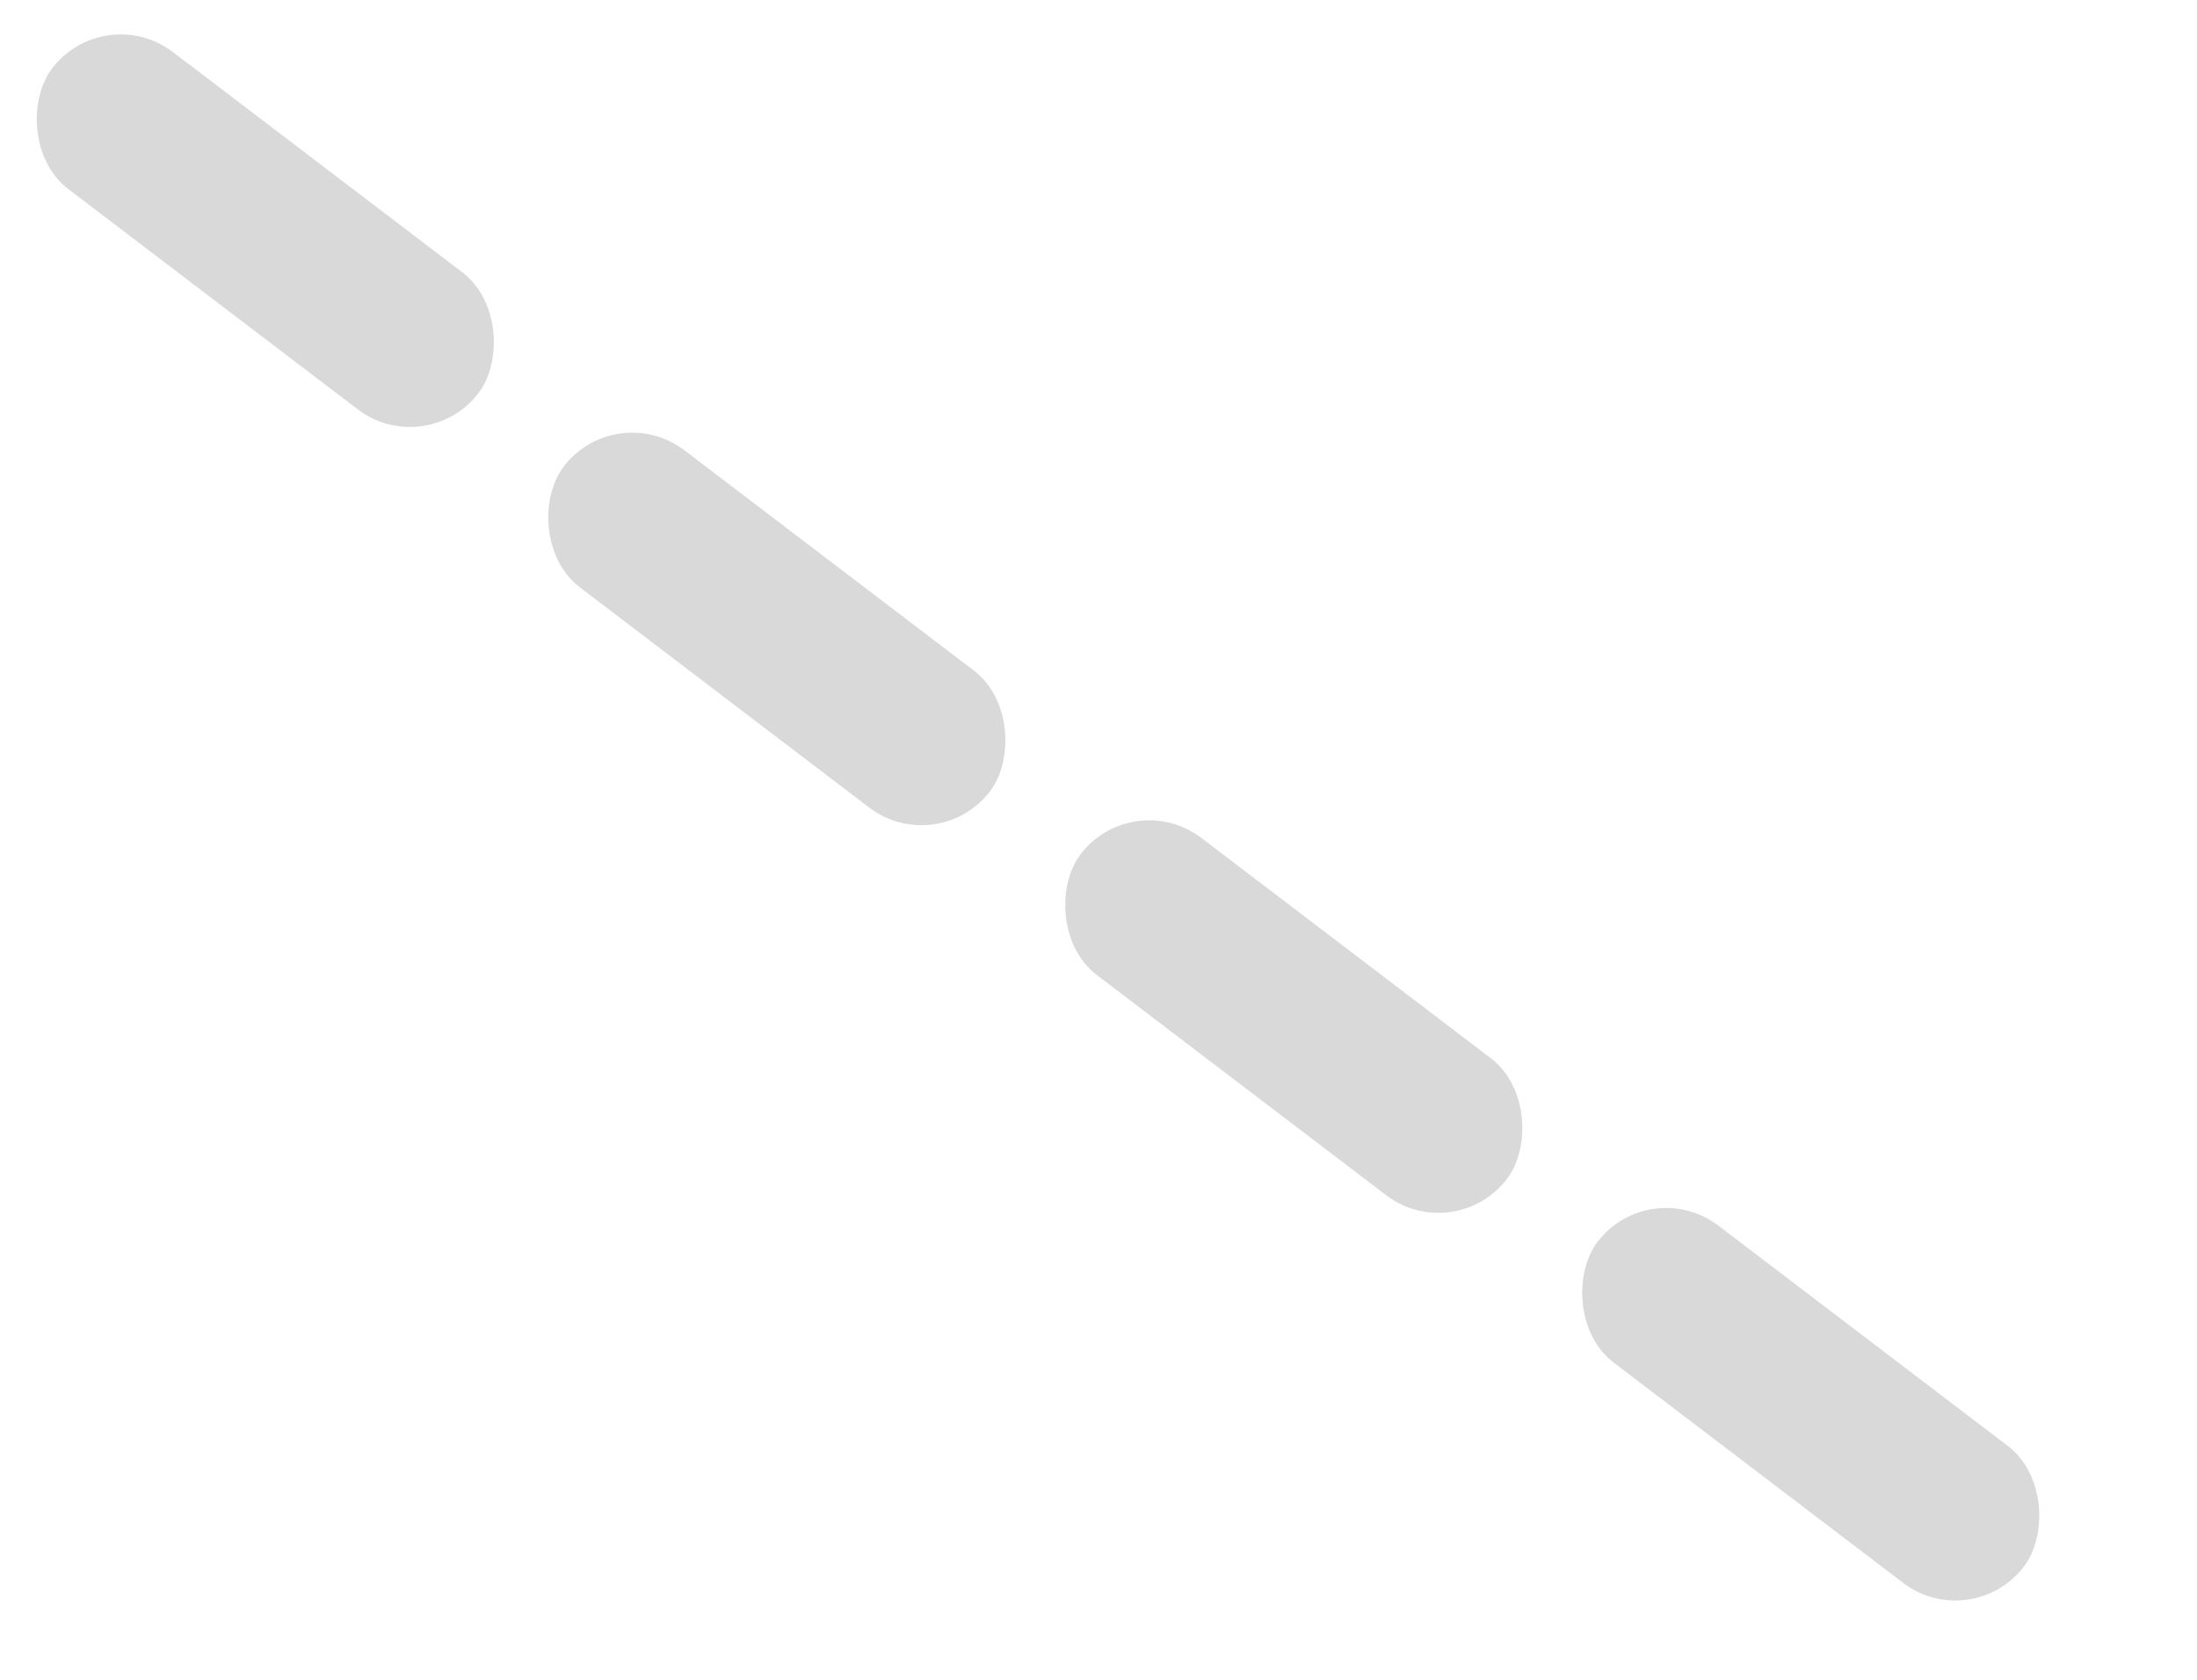 <svg width="17" height="13" viewBox="0 0 17 13" fill="none" xmlns="http://www.w3.org/2000/svg">
<rect x="3.299" y="3.572" width="4.147" height="1.334" rx="0.667" transform="rotate(-142.723 3.299 3.572)" fill="#D9D9D9"/>
<rect x="7.257" y="6.654" width="4.147" height="1.334" rx="0.667" transform="rotate(-142.723 7.257 6.654)" fill="#D9D9D9"/>
<rect x="11.257" y="9.654" width="4.147" height="1.334" rx="0.667" transform="rotate(-142.723 11.257 9.654)" fill="#D9D9D9"/>
<rect x="15.257" y="12.654" width="4.147" height="1.334" rx="0.667" transform="rotate(-142.723 15.257 12.654)" fill="#D9D9D9"/>
</svg>
